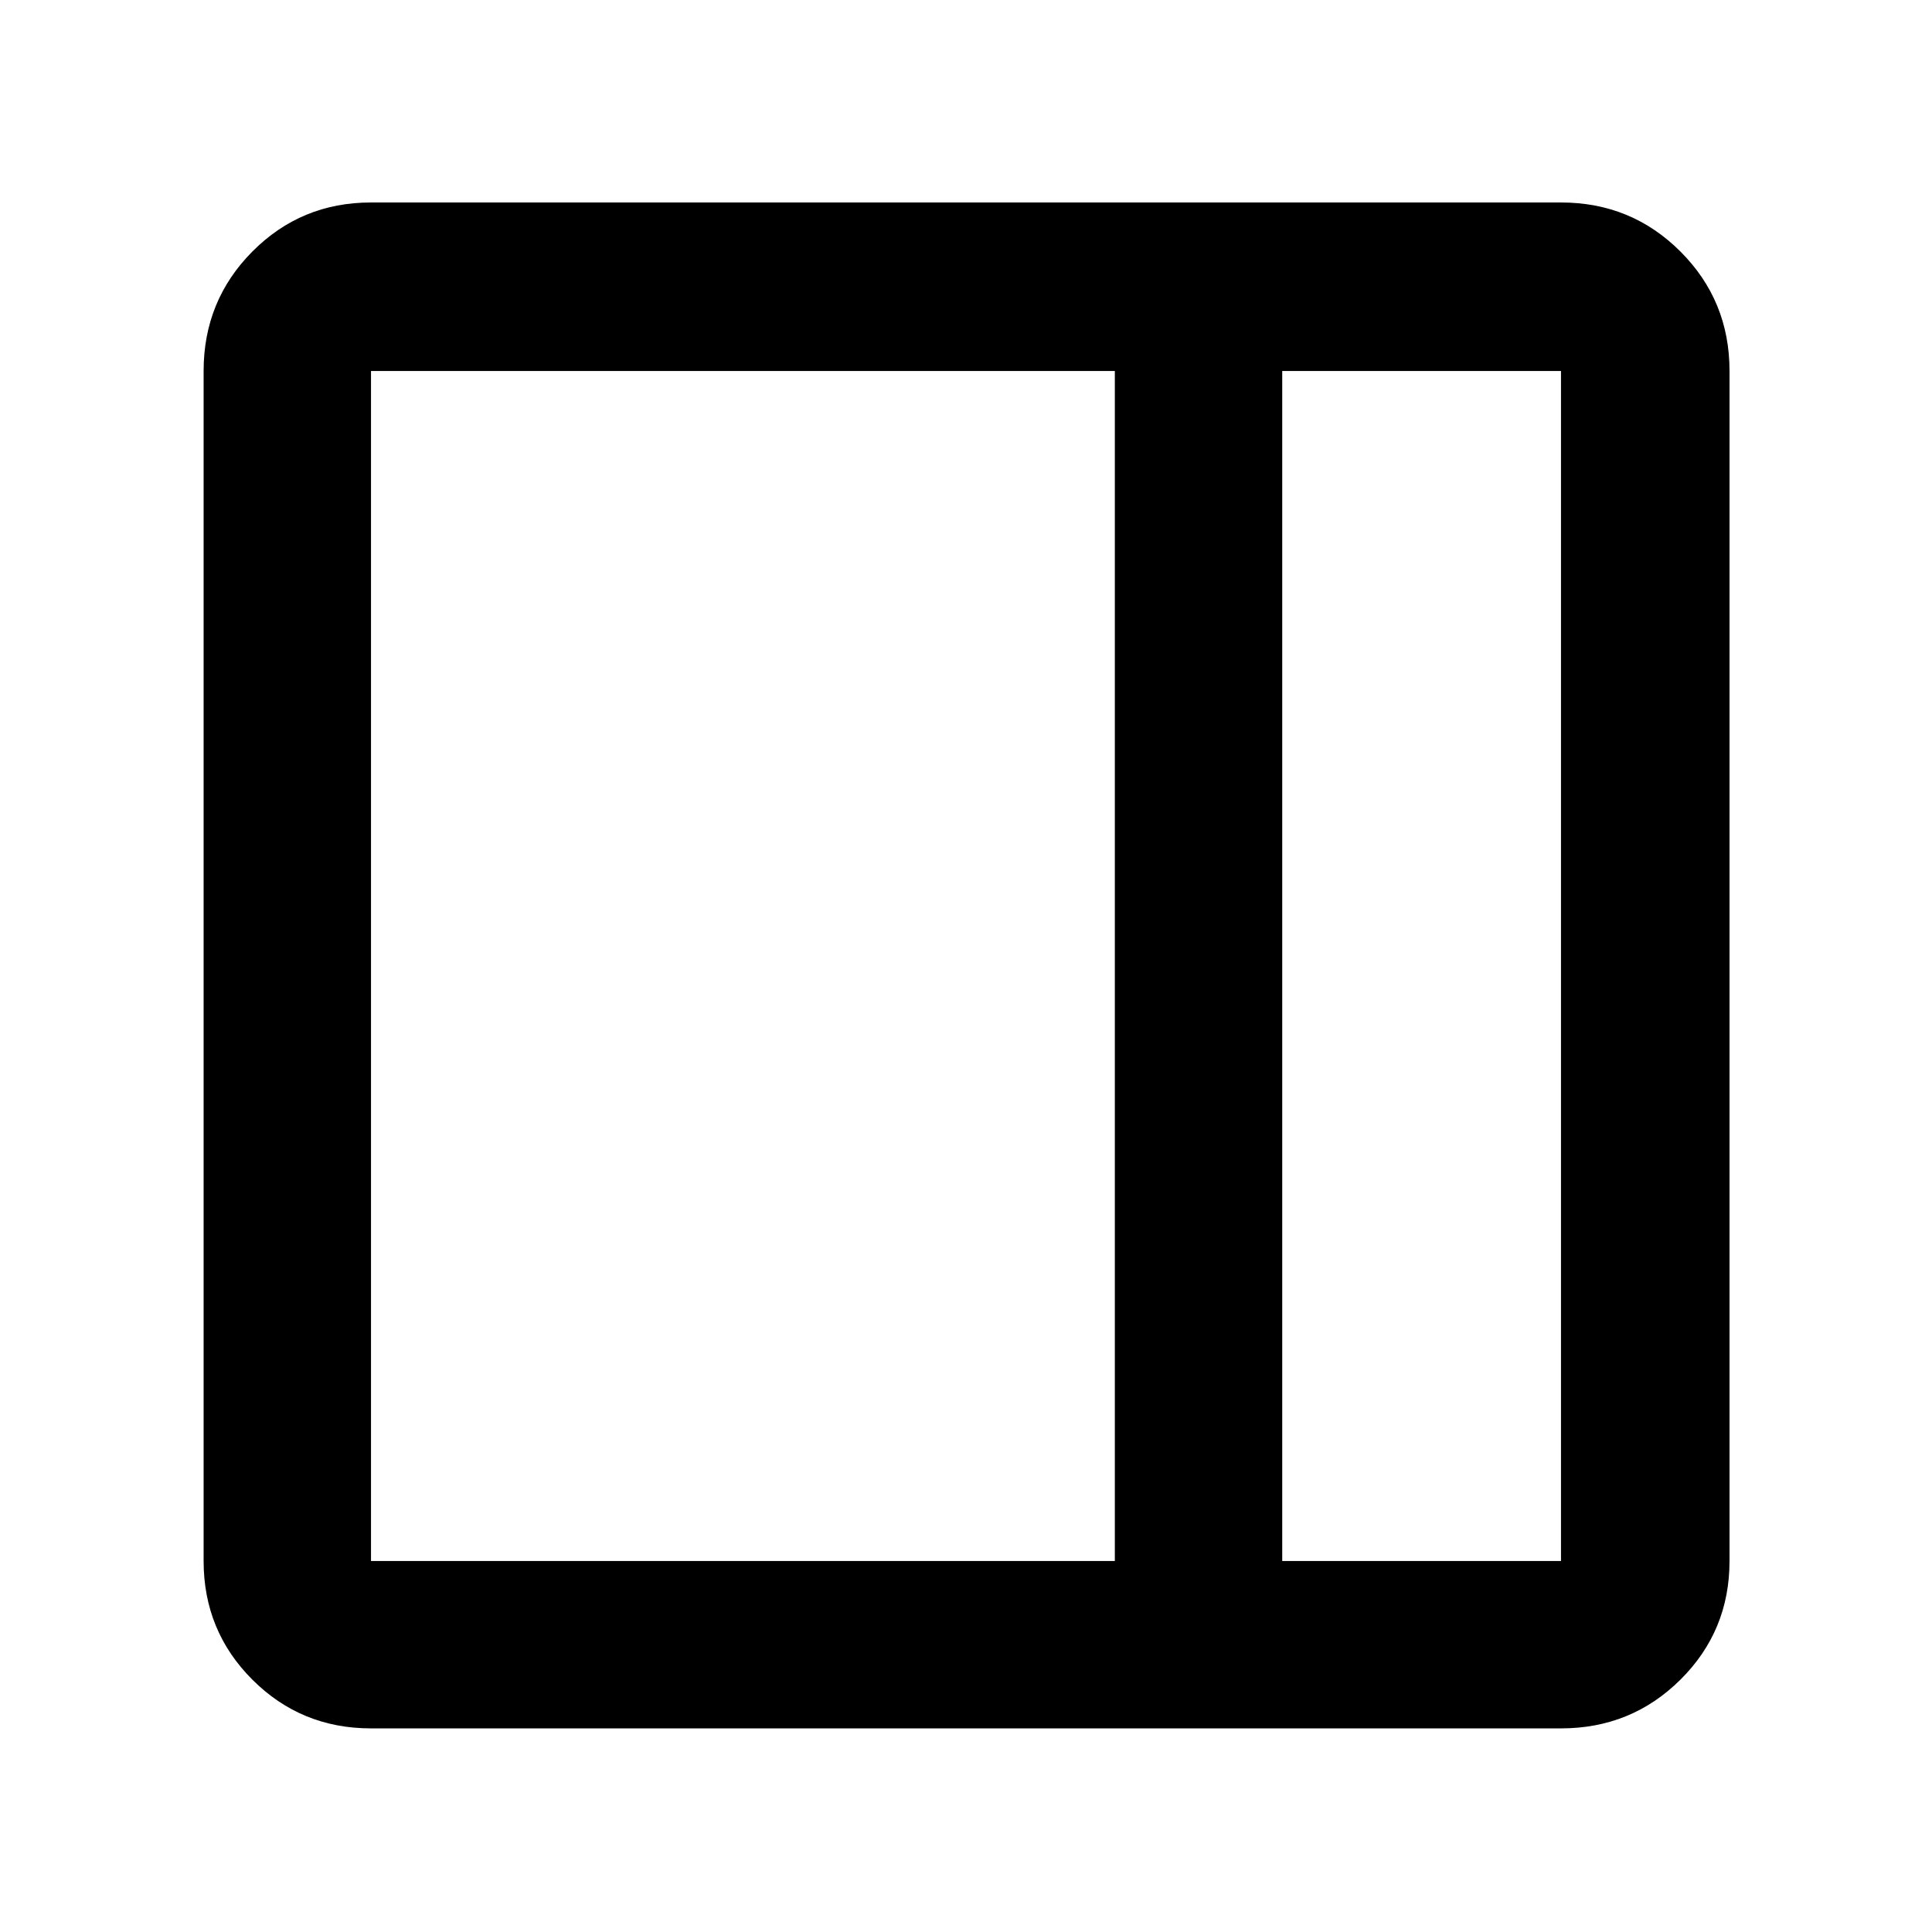 <svg xmlns="http://www.w3.org/2000/svg" height="48" viewBox="0 96 960 960" width="48"><path d="M184.348 954.826q-34.735 0-58.955-24.219-24.219-24.22-24.219-58.955V280.348q0-34.968 24.219-59.354 24.22-24.385 58.955-24.385h591.304q34.968 0 59.354 24.385 24.385 24.386 24.385 59.354v591.304q0 34.735-24.385 58.955-24.386 24.219-59.354 24.219H184.348Zm452.782-83.174h138.522V280.348H637.13v591.304Zm-83.174 0V280.348H184.348v591.304h369.608Zm83.174 0h138.522H637.13Z"/></svg>
